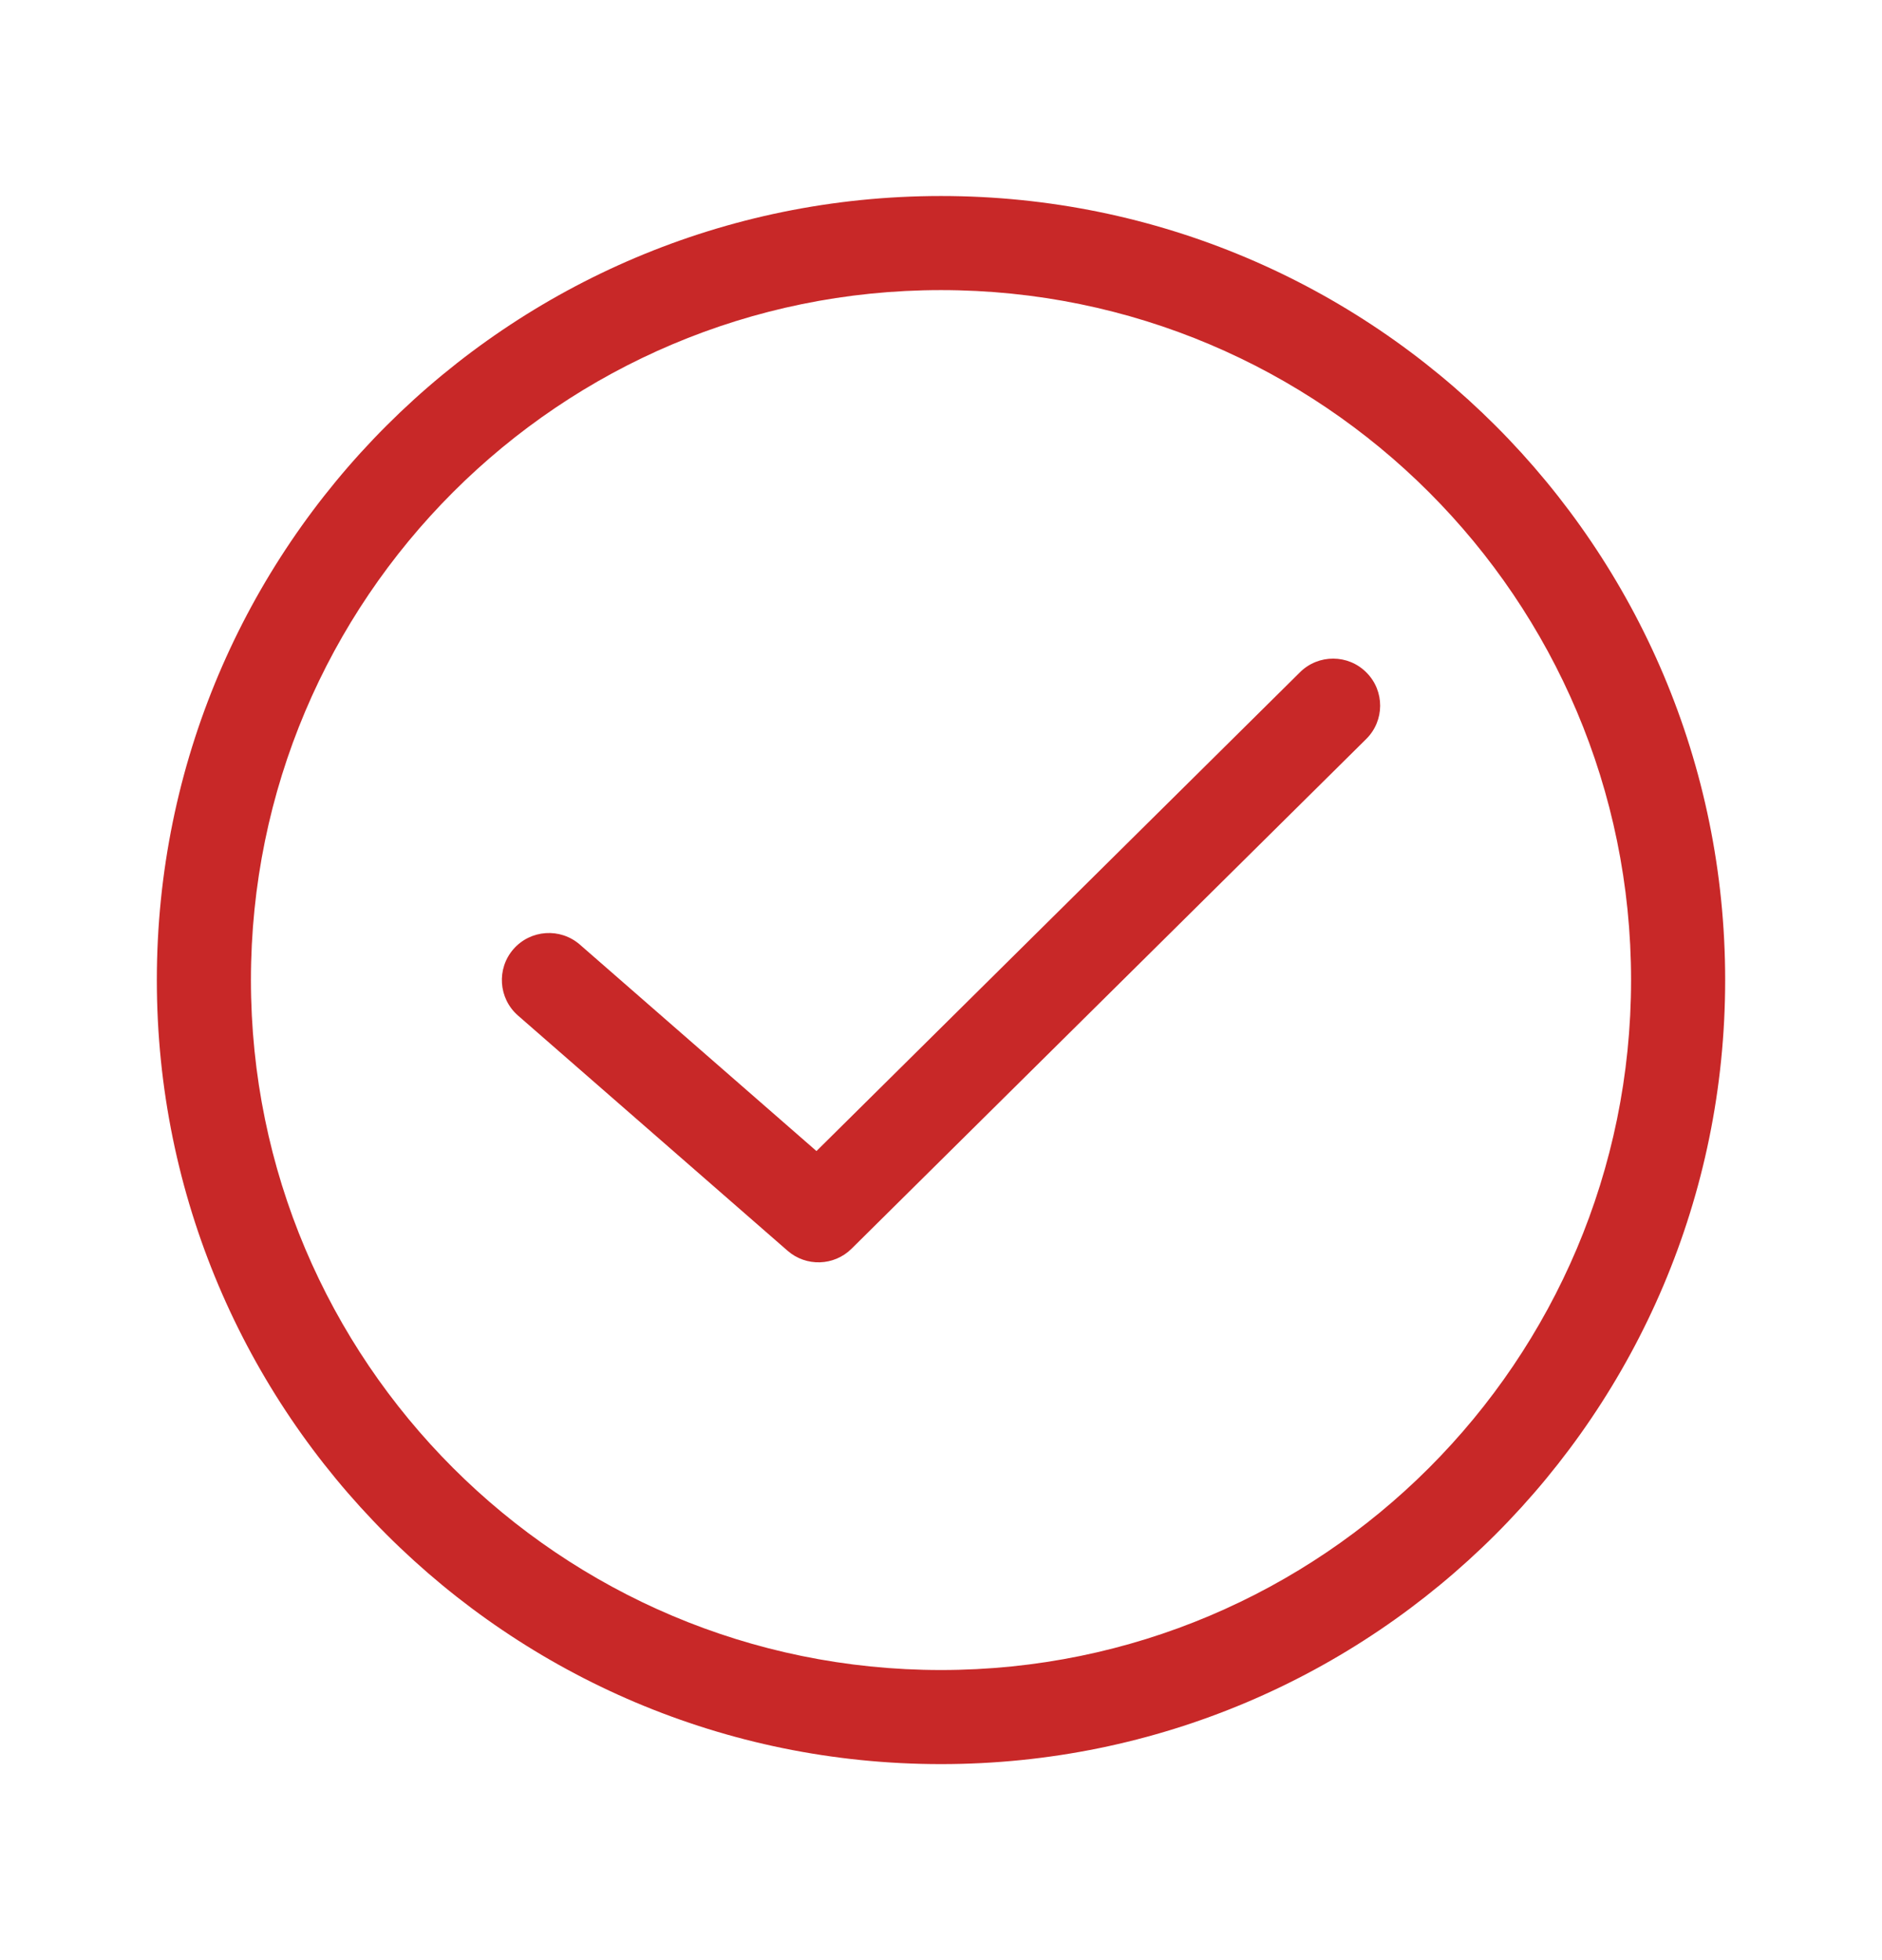 <svg width="24" height="25" viewBox="0 0 24 25" fill="none" xmlns="http://www.w3.org/2000/svg">
<path fill-rule="evenodd" clip-rule="evenodd" d="M20.8 12.5C20.8 17.36 16.86 21.3 12 21.3C7.14 21.3 3.2 17.36 3.2 12.5C3.2 7.64 7.14 3.7 12 3.7C16.86 3.7 20.8 7.64 20.8 12.5ZM22 12.5C22 18.023 17.523 22.5 12 22.5C6.477 22.5 2 18.023 2 12.5C2 6.977 6.477 2.5 12 2.5C17.523 2.5 22 6.977 22 12.5ZM17.422 9.426C17.658 9.193 17.66 8.813 17.426 8.578C17.193 8.342 16.813 8.341 16.578 8.574L10.412 14.681L7.395 12.048C7.145 11.83 6.766 11.856 6.548 12.105C6.33 12.355 6.356 12.734 6.605 12.952L10.043 15.952C10.28 16.159 10.636 16.148 10.86 15.926L17.422 9.426Z" fill="#C82828"/>
</svg>
